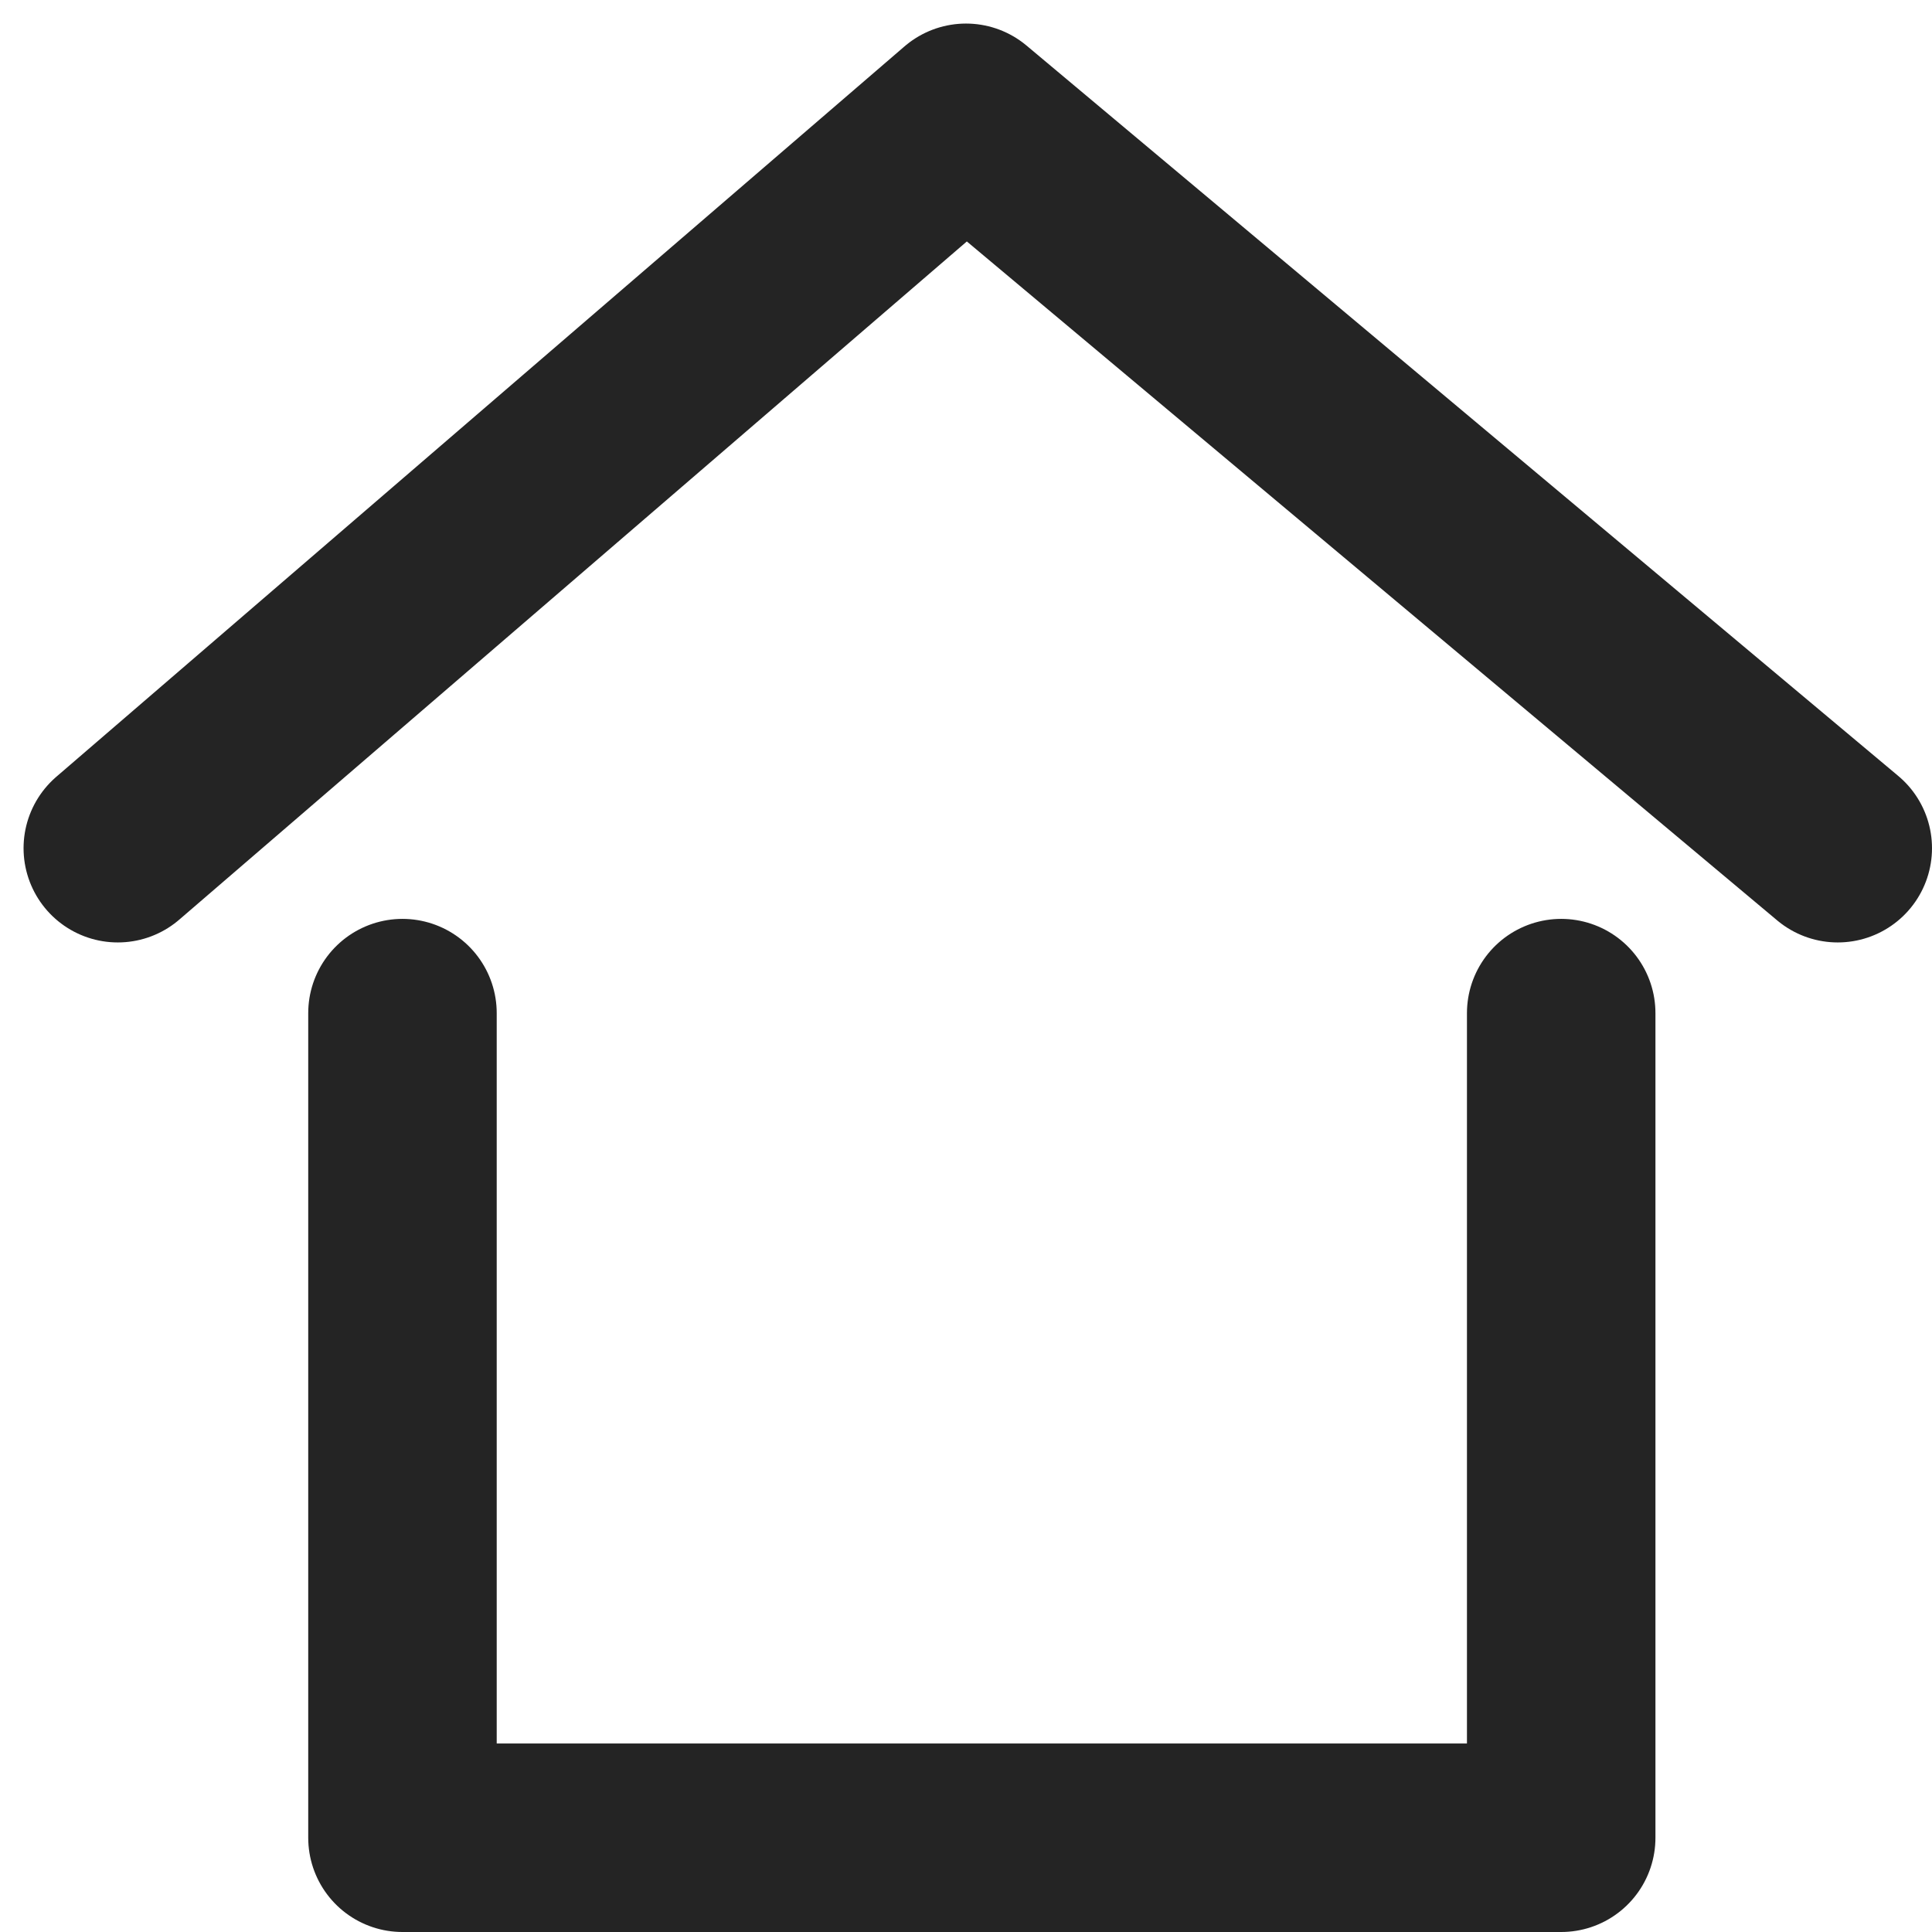 <svg width="41" height="41" viewBox="0 0 41 41" fill="none" xmlns="http://www.w3.org/2000/svg">
<path d="M8.541 21.5V39H33.131V21.5M2.5 18L20.5 2.5L39 18" stroke="#242424" stroke-width="4" stroke-linecap="round" stroke-linejoin="round"/>
</svg>
